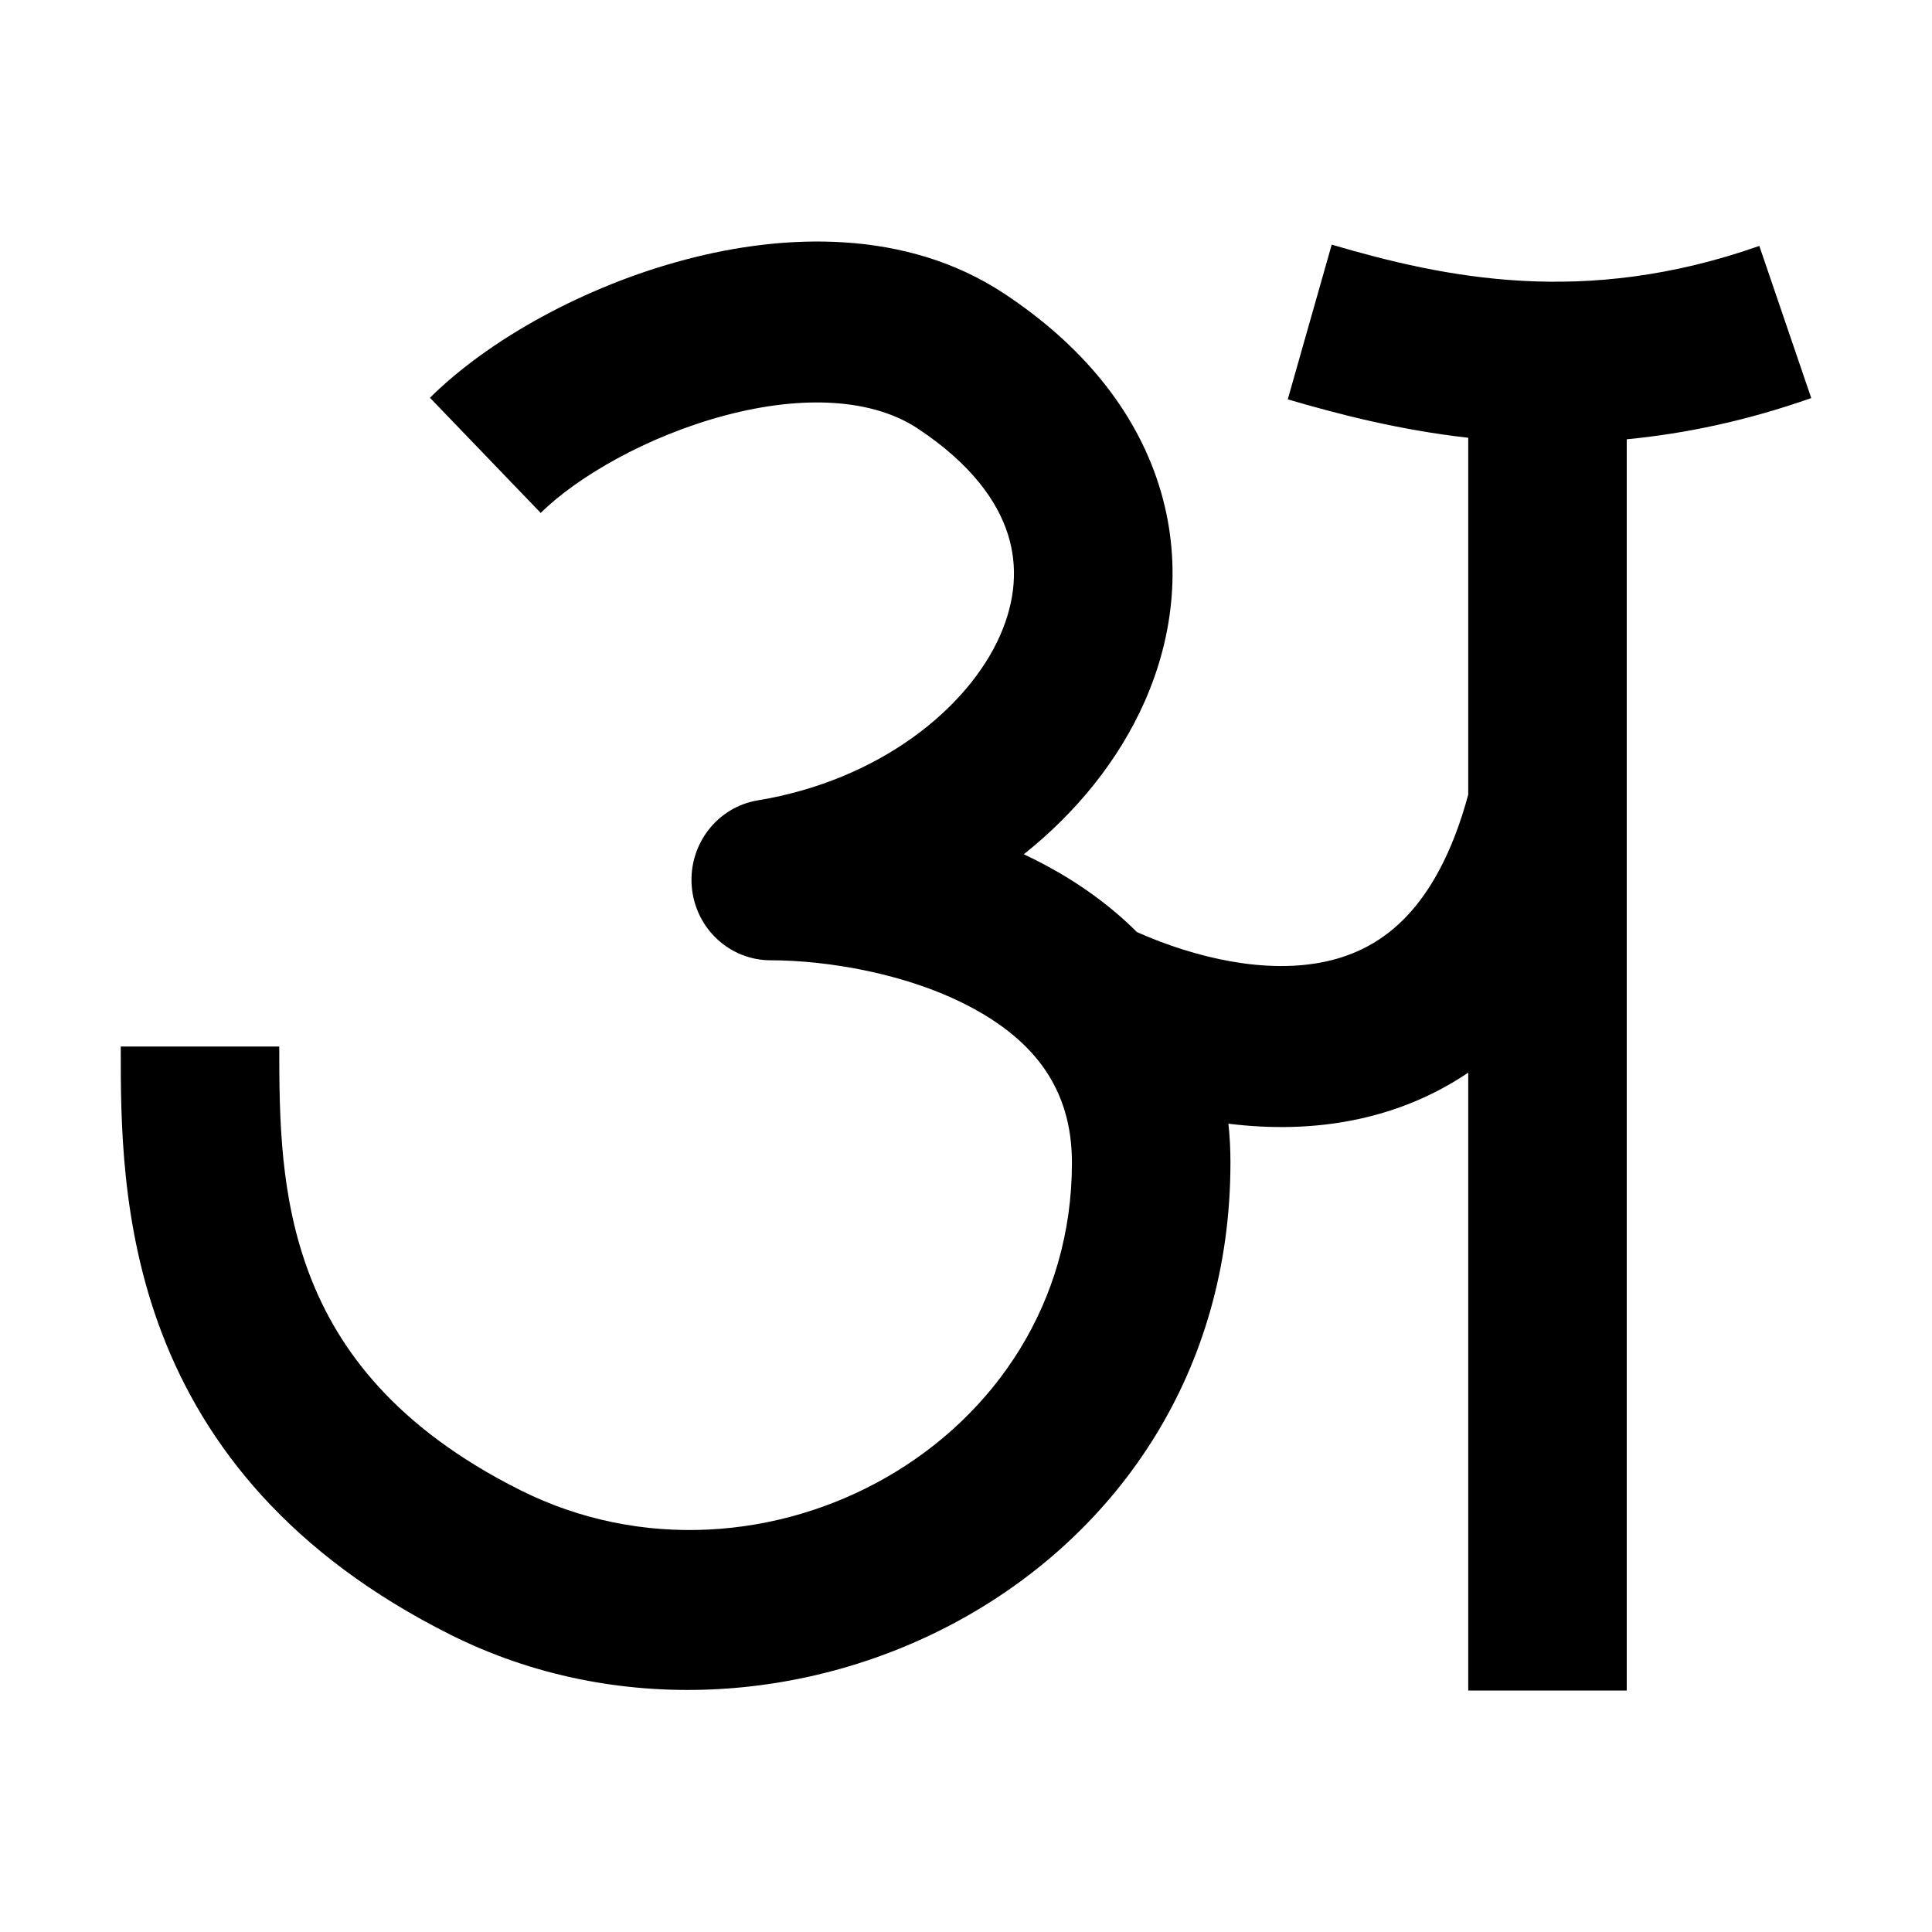 <svg width="24" height="24" viewBox="0 0 24 24" xmlns="http://www.w3.org/2000/svg">
    <path d="M6.717 6.372C7.165 5.928 8.038 5.417 9.01 5.16C9.995 4.899 10.848 4.958 11.4 5.323C12.077 5.771 12.394 6.238 12.52 6.636C12.646 7.032 12.616 7.458 12.423 7.895C12.024 8.798 10.926 9.692 9.416 9.942C8.91 10.025 8.552 10.49 8.593 11.009C8.634 11.529 9.061 11.929 9.574 11.929C10.255 11.929 11.266 12.086 12.069 12.516C12.832 12.925 13.316 13.512 13.316 14.443C13.316 17.934 9.464 20.014 6.465 18.512C4.907 17.732 4.197 16.756 3.846 15.836C3.478 14.872 3.469 13.89 3.469 13L1.5 13L1.5 13.04C1.5 13.908 1.5 15.223 2.01 16.559C2.545 17.961 3.608 19.311 5.594 20.306C9.684 22.355 15.285 19.654 15.285 14.443C15.285 14.277 15.277 14.115 15.26 13.959C15.785 14.024 16.334 14.019 16.877 13.901C17.347 13.8 17.81 13.614 18.239 13.325V21H20.208V5.457C20.923 5.388 21.688 5.231 22.5 4.945L21.855 3.055C19.677 3.821 17.944 3.45 16.543 3.039L15.997 4.961C16.636 5.148 17.386 5.342 18.239 5.438V9.871C18.039 10.612 17.758 11.083 17.474 11.382C17.18 11.692 16.84 11.864 16.467 11.945C15.739 12.102 14.867 11.909 14.124 11.579C13.782 11.238 13.391 10.963 12.987 10.747C12.899 10.7 12.809 10.654 12.718 10.612C13.377 10.087 13.899 9.439 14.22 8.714C14.586 7.885 14.689 6.947 14.395 6.022C14.101 5.099 13.446 4.289 12.474 3.647C11.254 2.841 9.743 2.899 8.514 3.225C7.27 3.553 6.075 4.214 5.341 4.941L6.717 6.372Z"/>
</svg>
